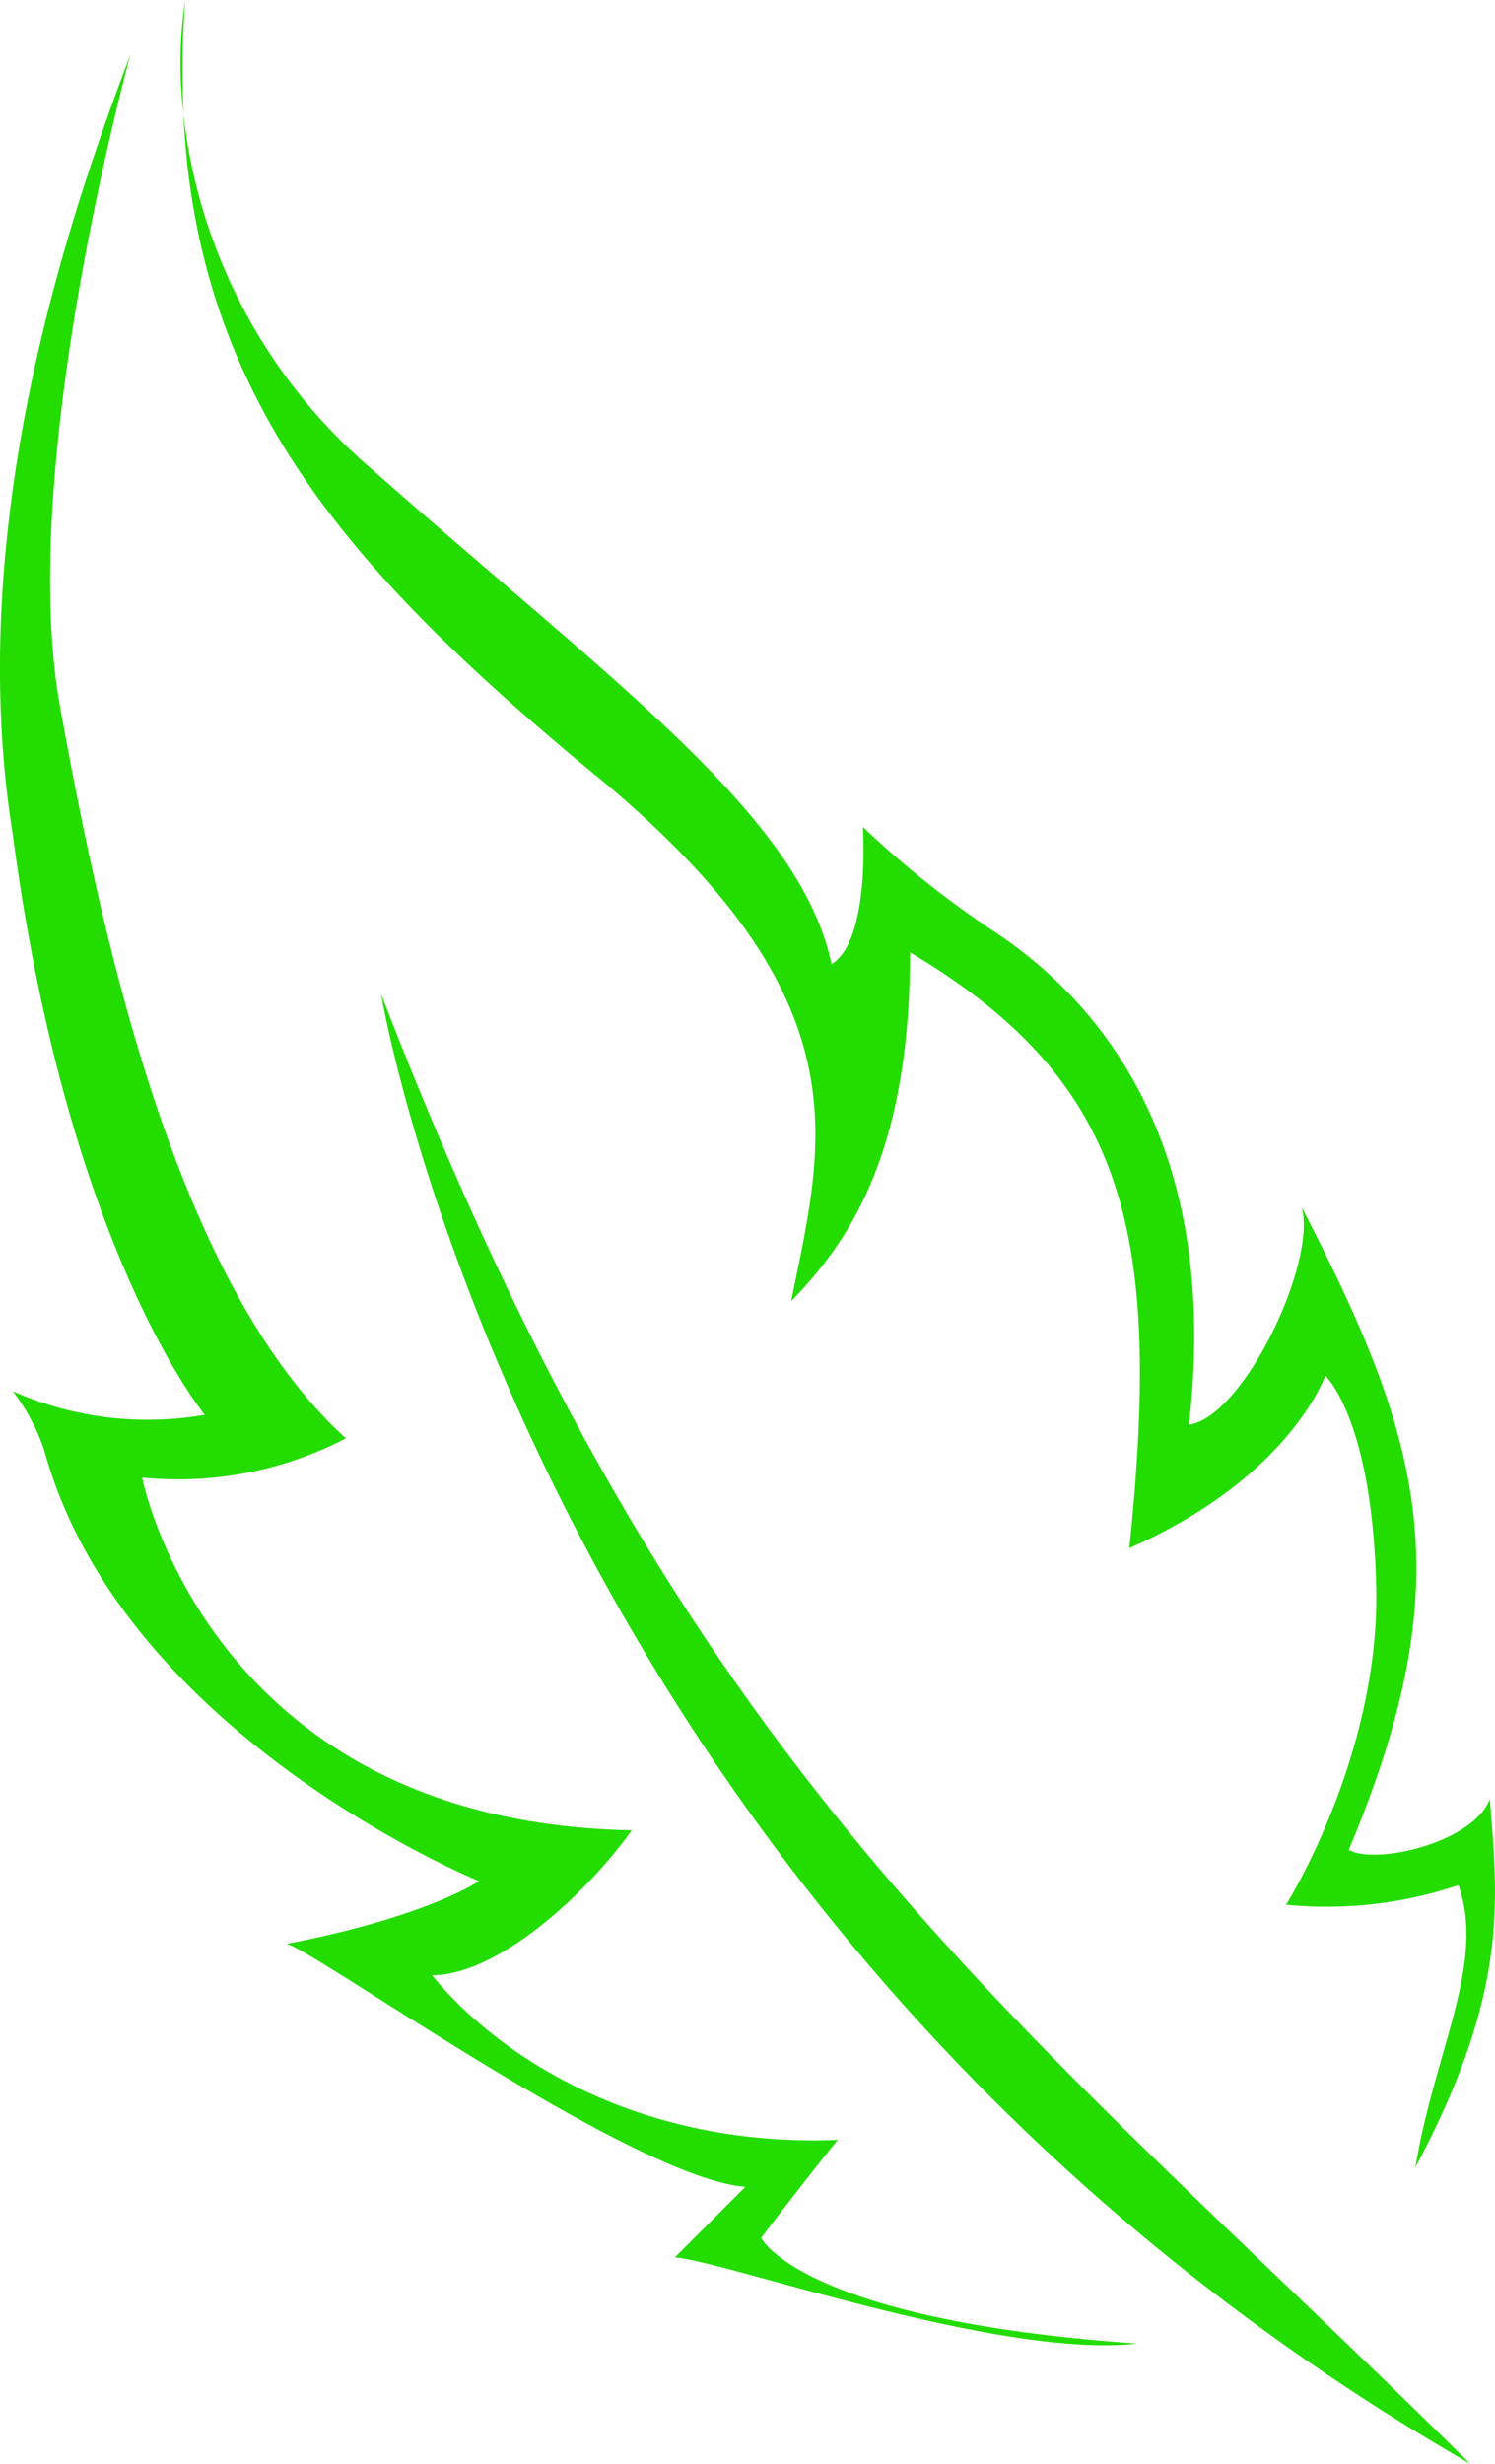 <svg xmlns="http://www.w3.org/2000/svg" width="63.428" height="104.497" viewBox="0 0 63.428 104.497">
  <g id="leaf" transform="translate(-201.202 -34.836)">
    <path id="Path_2867" data-name="Path 2867" d="M255.286,85.672c11.469,9.475,9.64,15.457,8.256,22.274,2.6-2.659,5.042-6.482,5.042-14.794,9.392,5.568,10.639,12.2,9.308,25.267,6.816-2.993,8.311-7.314,8.311-7.314s2,1.829,2.161,8.976-3.823,13.463-3.823,13.463a17.471,17.471,0,0,0,7.314-.831c1.163,3.324-1,6.981-1.829,11.968,3.989-7.48,3.49-11.3,3.159-15.625-.666,1.829-4.82,2.826-5.985,2.16,4.821-11.469,3.158-17.287-2-27.258.666,2.327-2.455,8.9-4.782,9.23,1.291-11.224-3.2-17.54-8.183-20.865a40.845,40.845,0,0,1-5.651-4.488s.331,4.82-1.33,5.817c-1.33-6.317-9.308-11.968-19.448-20.944a23.2,23.2,0,0,1-8.048-15.094c.571,12.264,7.334,19.644,17.523,28.062Z" transform="translate(-28.774 -17.925)" fill="#23dc00"/>
    <path id="Path_2868" data-name="Path 2868" d="M237.385,34.836a18.013,18.013,0,0,0-.07,4.852A39.8,39.8,0,0,1,237.385,34.836Z" transform="translate(-28.326)" fill="#23dc00"/>
    <path id="Path_2869" data-name="Path 2869" d="M233.493,138.347s2.161-2.827,3.255-4.156c-8.215.332-14.225-3.325-17.217-6.981,2.659,0,6.317-3.159,8.478-6.149-17.951-.332-20.778-14.96-20.778-14.96a15.409,15.409,0,0,0,8.644-1.662c-7.147-6.482-10.306-20.944-12.133-31.082s2.99-27.593,2.99-27.593c-2.327,6.149-7.148,19.614-4.987,33.076,2.327,17.619,8.146,24.6,8.146,24.6a14.135,14.135,0,0,1-8.146-1,8.654,8.654,0,0,1,1.33,2.493c3.325,12.133,18.45,18.284,18.45,18.284s-2.16,1.5-8.146,2.659c1.5.5,14.793,9.974,19.448,10.306,0,0-1.829,1.829-2.993,2.992,2.161.166,13.8,4.321,19.614,3.657-14.293-1-15.955-4.486-15.955-4.486Z" transform="translate(0 -8.599)" fill="#23dc00"/>
    <path id="Path_2870" data-name="Path 2870" d="M277.1,232.77s6.538,39.505,46.209,62.333c-19.726-19.5-33.325-28.948-46.209-62.333Z" transform="translate(-59.73 -155.769)" fill="#23dc00"/>
  </g>
</svg>
